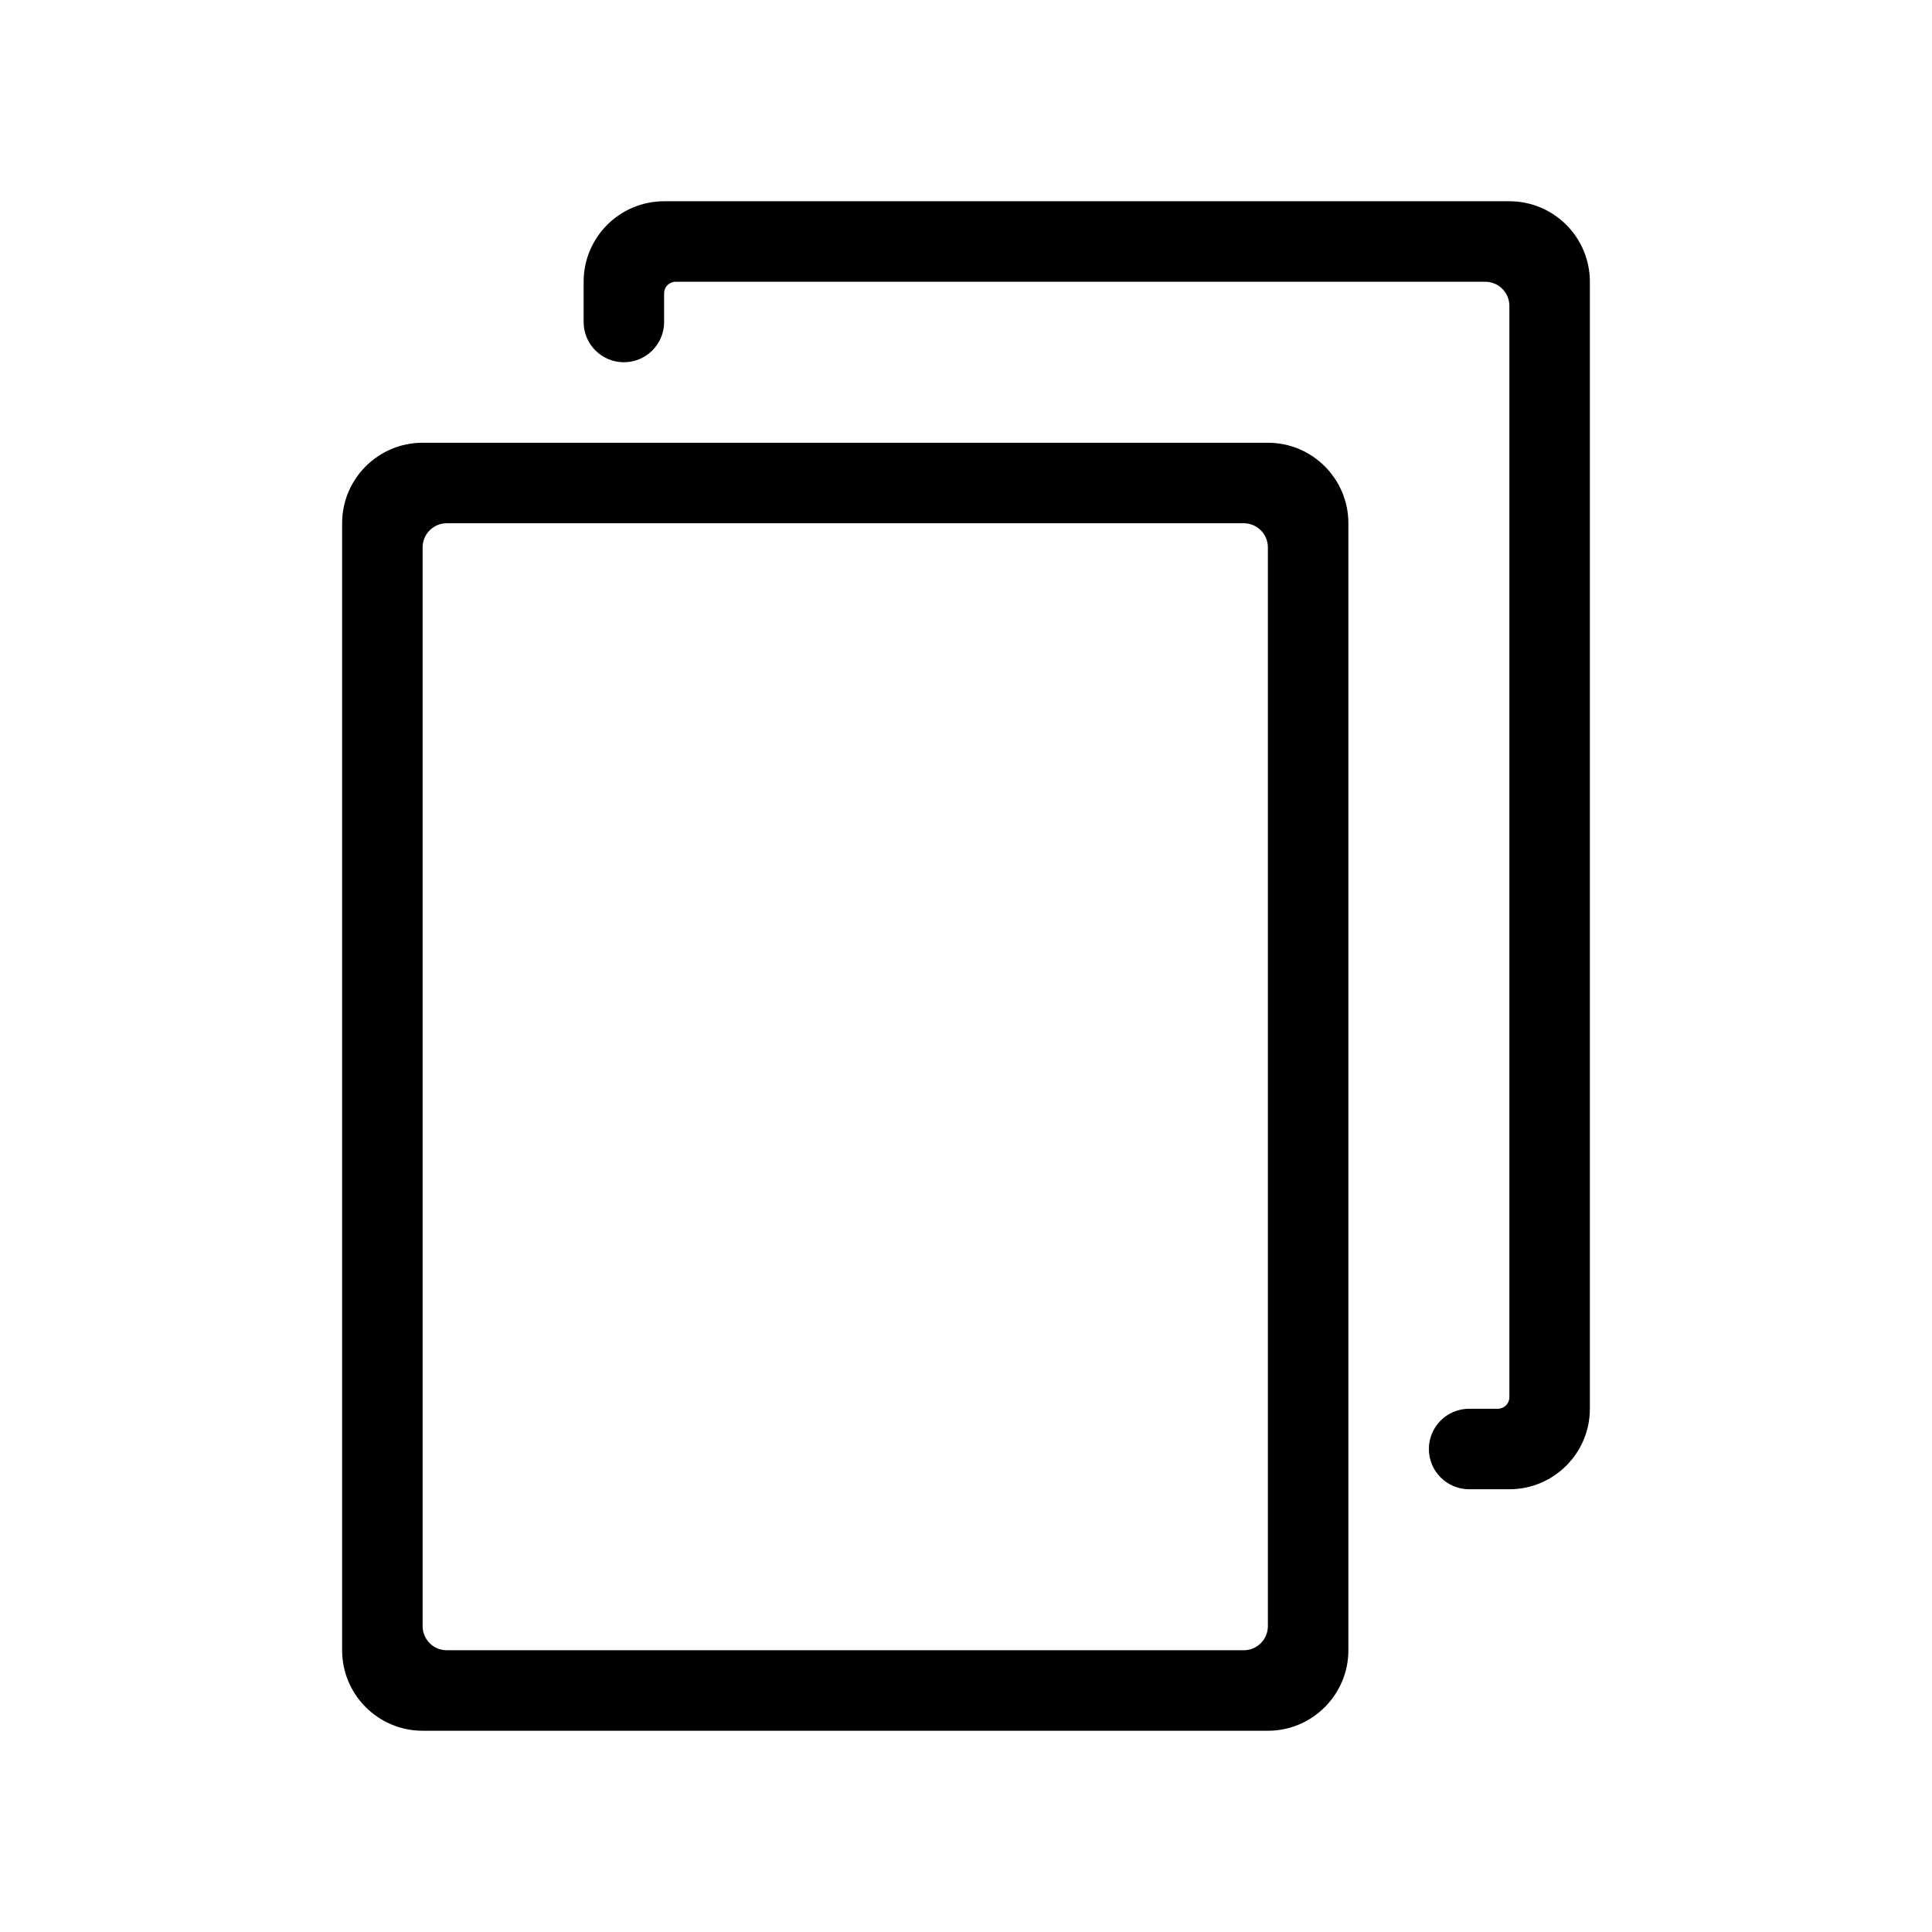 <svg width="24" height="24" viewBox="0 0 24 24" fill="none" xmlns="http://www.w3.org/2000/svg">
<path fill-rule="evenodd" clip-rule="evenodd" d="M15.75 6.8C15.75 6.634 15.616 6.5 15.45 6.5H5.55C5.384 6.5 5.25 6.634 5.25 6.8L5.25 20.2C5.25 20.366 5.384 20.5 5.55 20.5L15.45 20.5C15.616 20.5 15.75 20.366 15.75 20.2V6.8ZM5.25 5.5C4.698 5.5 4.25 5.948 4.25 6.5V20.5C4.25 21.052 4.698 21.5 5.25 21.5H15.75C16.302 21.5 16.75 21.052 16.75 20.5V6.5C16.75 5.948 16.302 5.5 15.75 5.5H5.25Z" fill="black"/>
<path d="M8.25 3.643C8.25 3.564 8.314 3.5 8.393 3.5H18.45C18.616 3.5 18.75 3.634 18.75 3.8V17.357C18.75 17.436 18.686 17.5 18.607 17.5L18.25 17.5C17.974 17.5 17.75 17.724 17.75 18C17.75 18.276 17.974 18.5 18.25 18.5L18.75 18.5C19.302 18.5 19.75 18.052 19.75 17.5V3.5C19.75 2.948 19.302 2.5 18.75 2.5H8.25C7.698 2.5 7.25 2.948 7.25 3.5V4C7.25 4.276 7.474 4.5 7.75 4.5C8.026 4.5 8.25 4.276 8.25 4L8.25 3.643Z" fill="black"/>
</svg>
